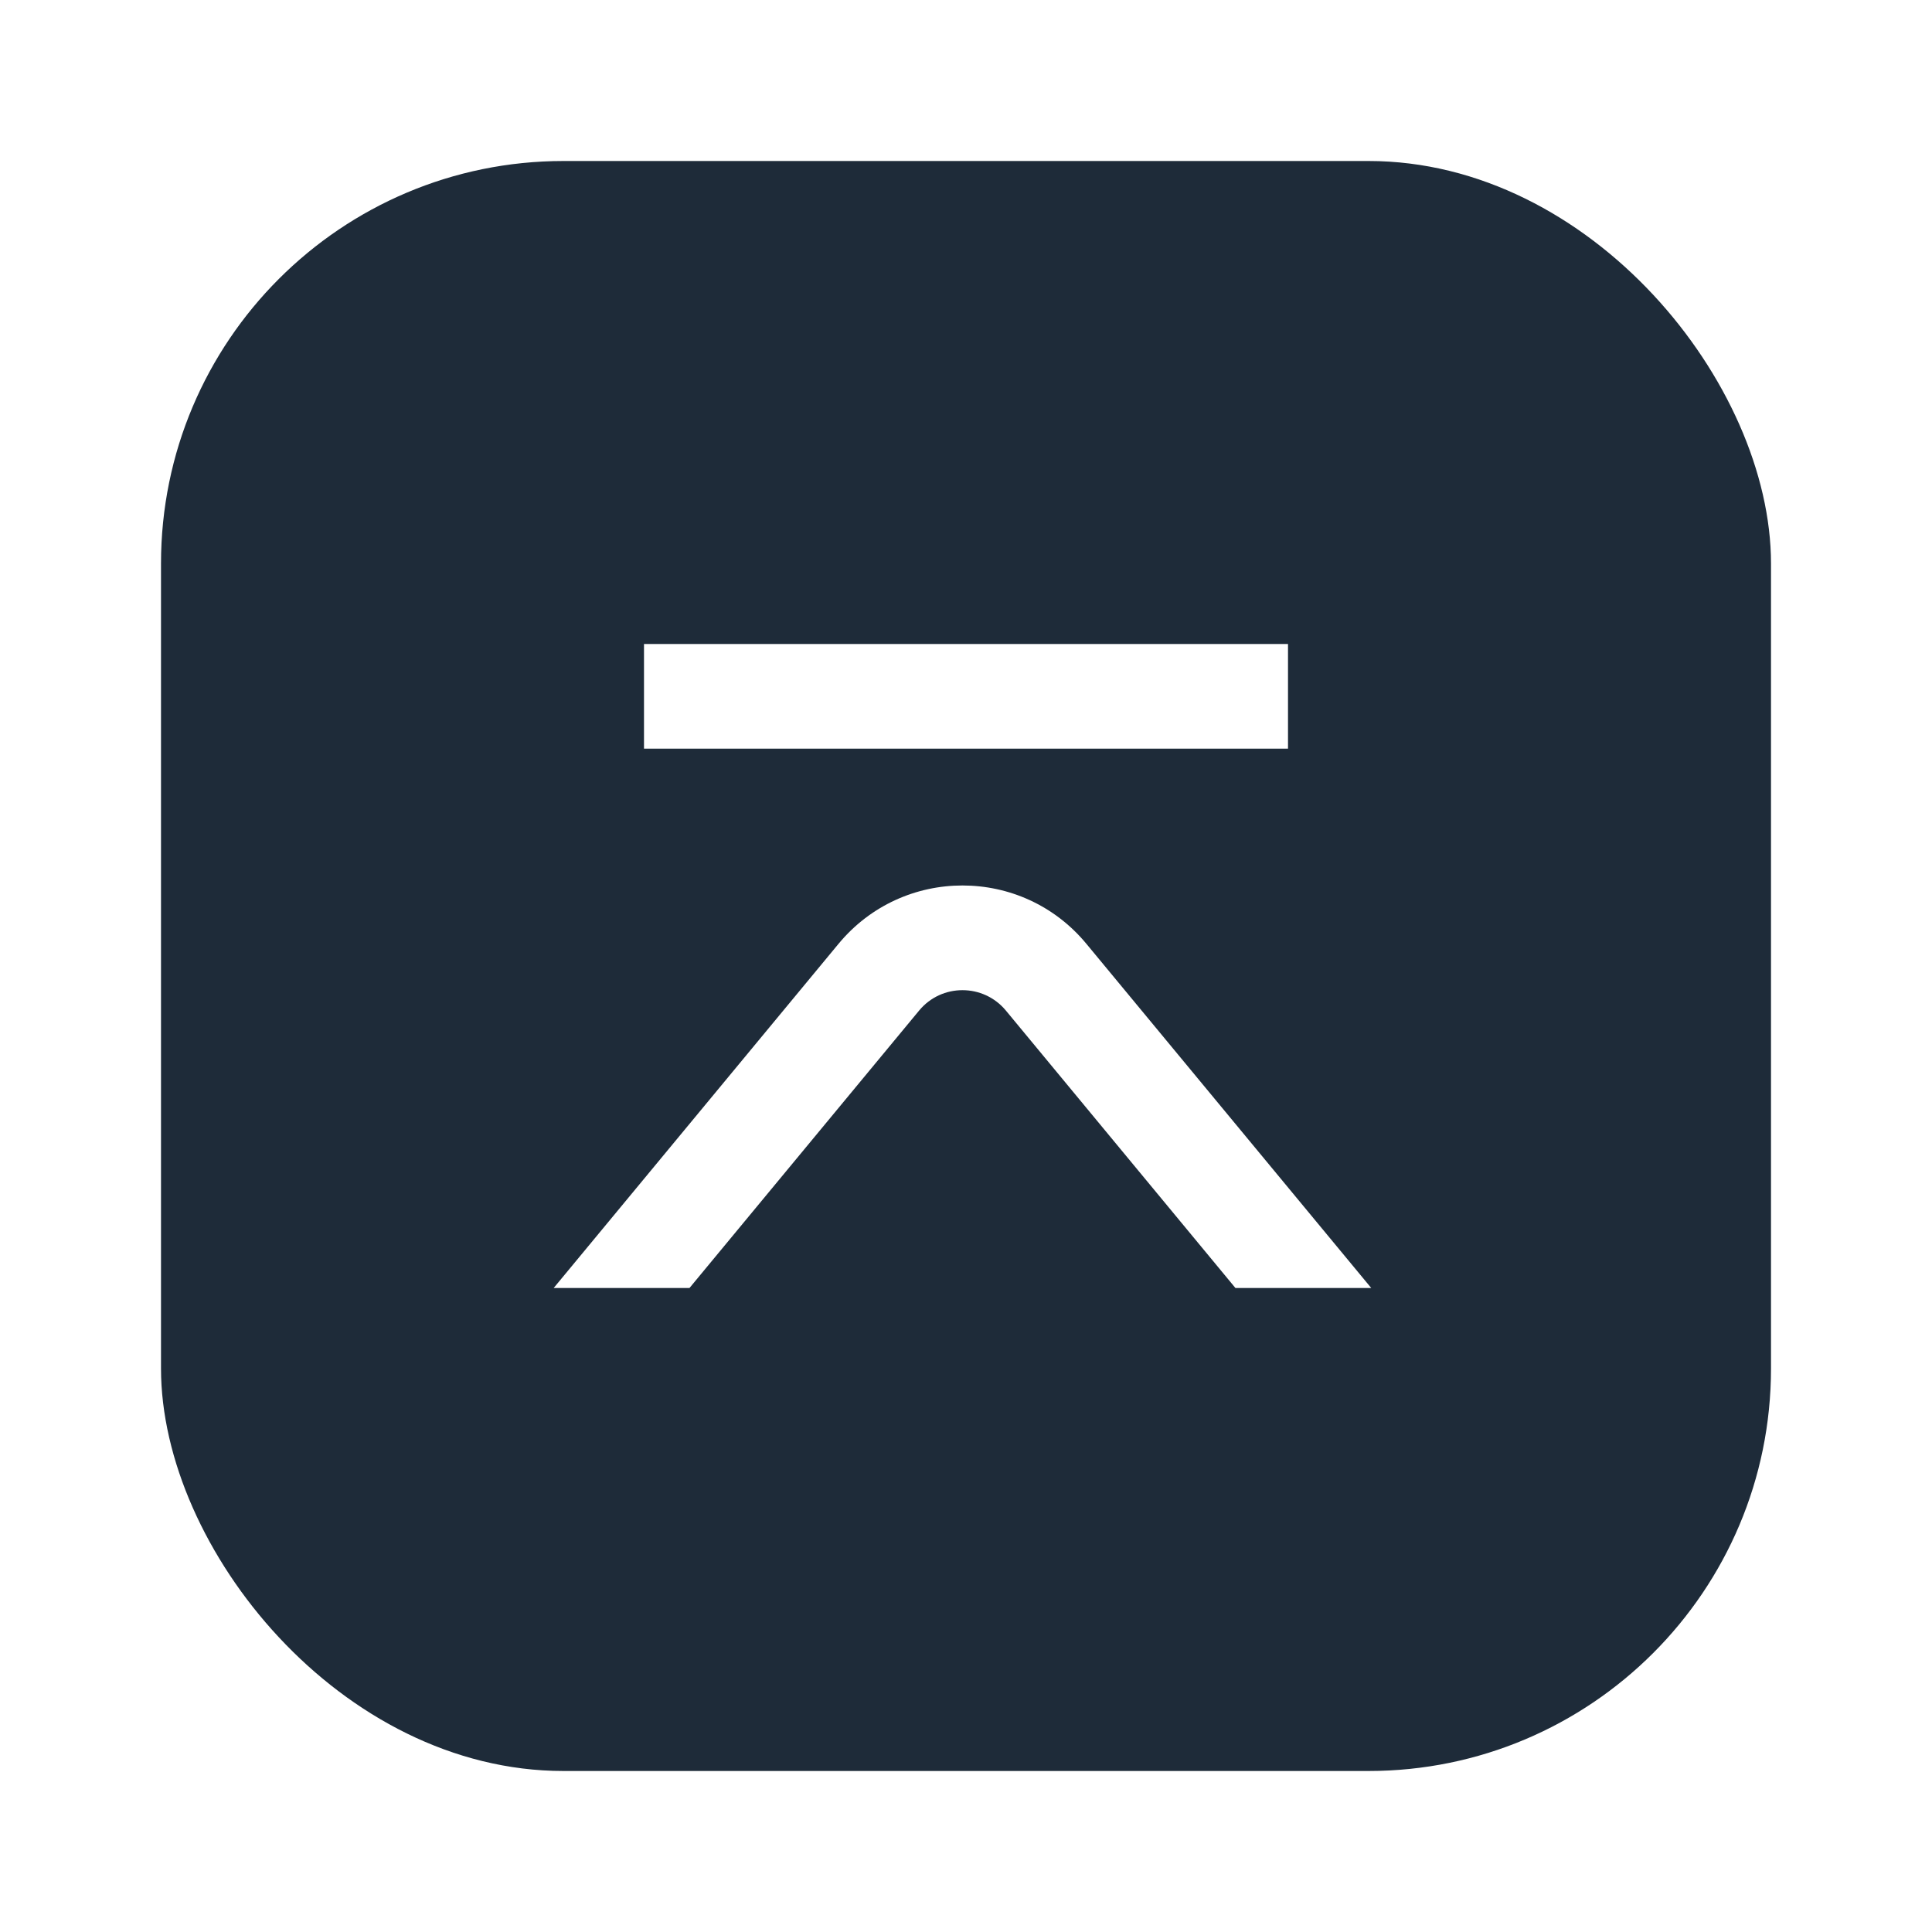 <svg xmlns="http://www.w3.org/2000/svg" width="24" height="24" fill="none" viewBox="0 0 24 24"><rect width="24" height="24" fill="#fff"/><rect width="20" height="20" fill="#1E2B39" rx="5" transform="translate(2 2)"/><path fill="#fff" fill-rule="evenodd" d="M8.469 5L5.617 1.553C5.337 1.216 4.819 1.216 4.54 1.553L1.687 5H0L3.538 0.725C4.338 -0.242 5.819 -0.242 6.618 0.725L10.156 5H8.469Z" clip-rule="evenodd" transform="translate(6.878 11)"/><path fill="#fff" fill-rule="evenodd" d="M8 0H0V1.3H8V0Z" clip-rule="evenodd" transform="translate(8 9.3) scale(1 -1)"/></svg>